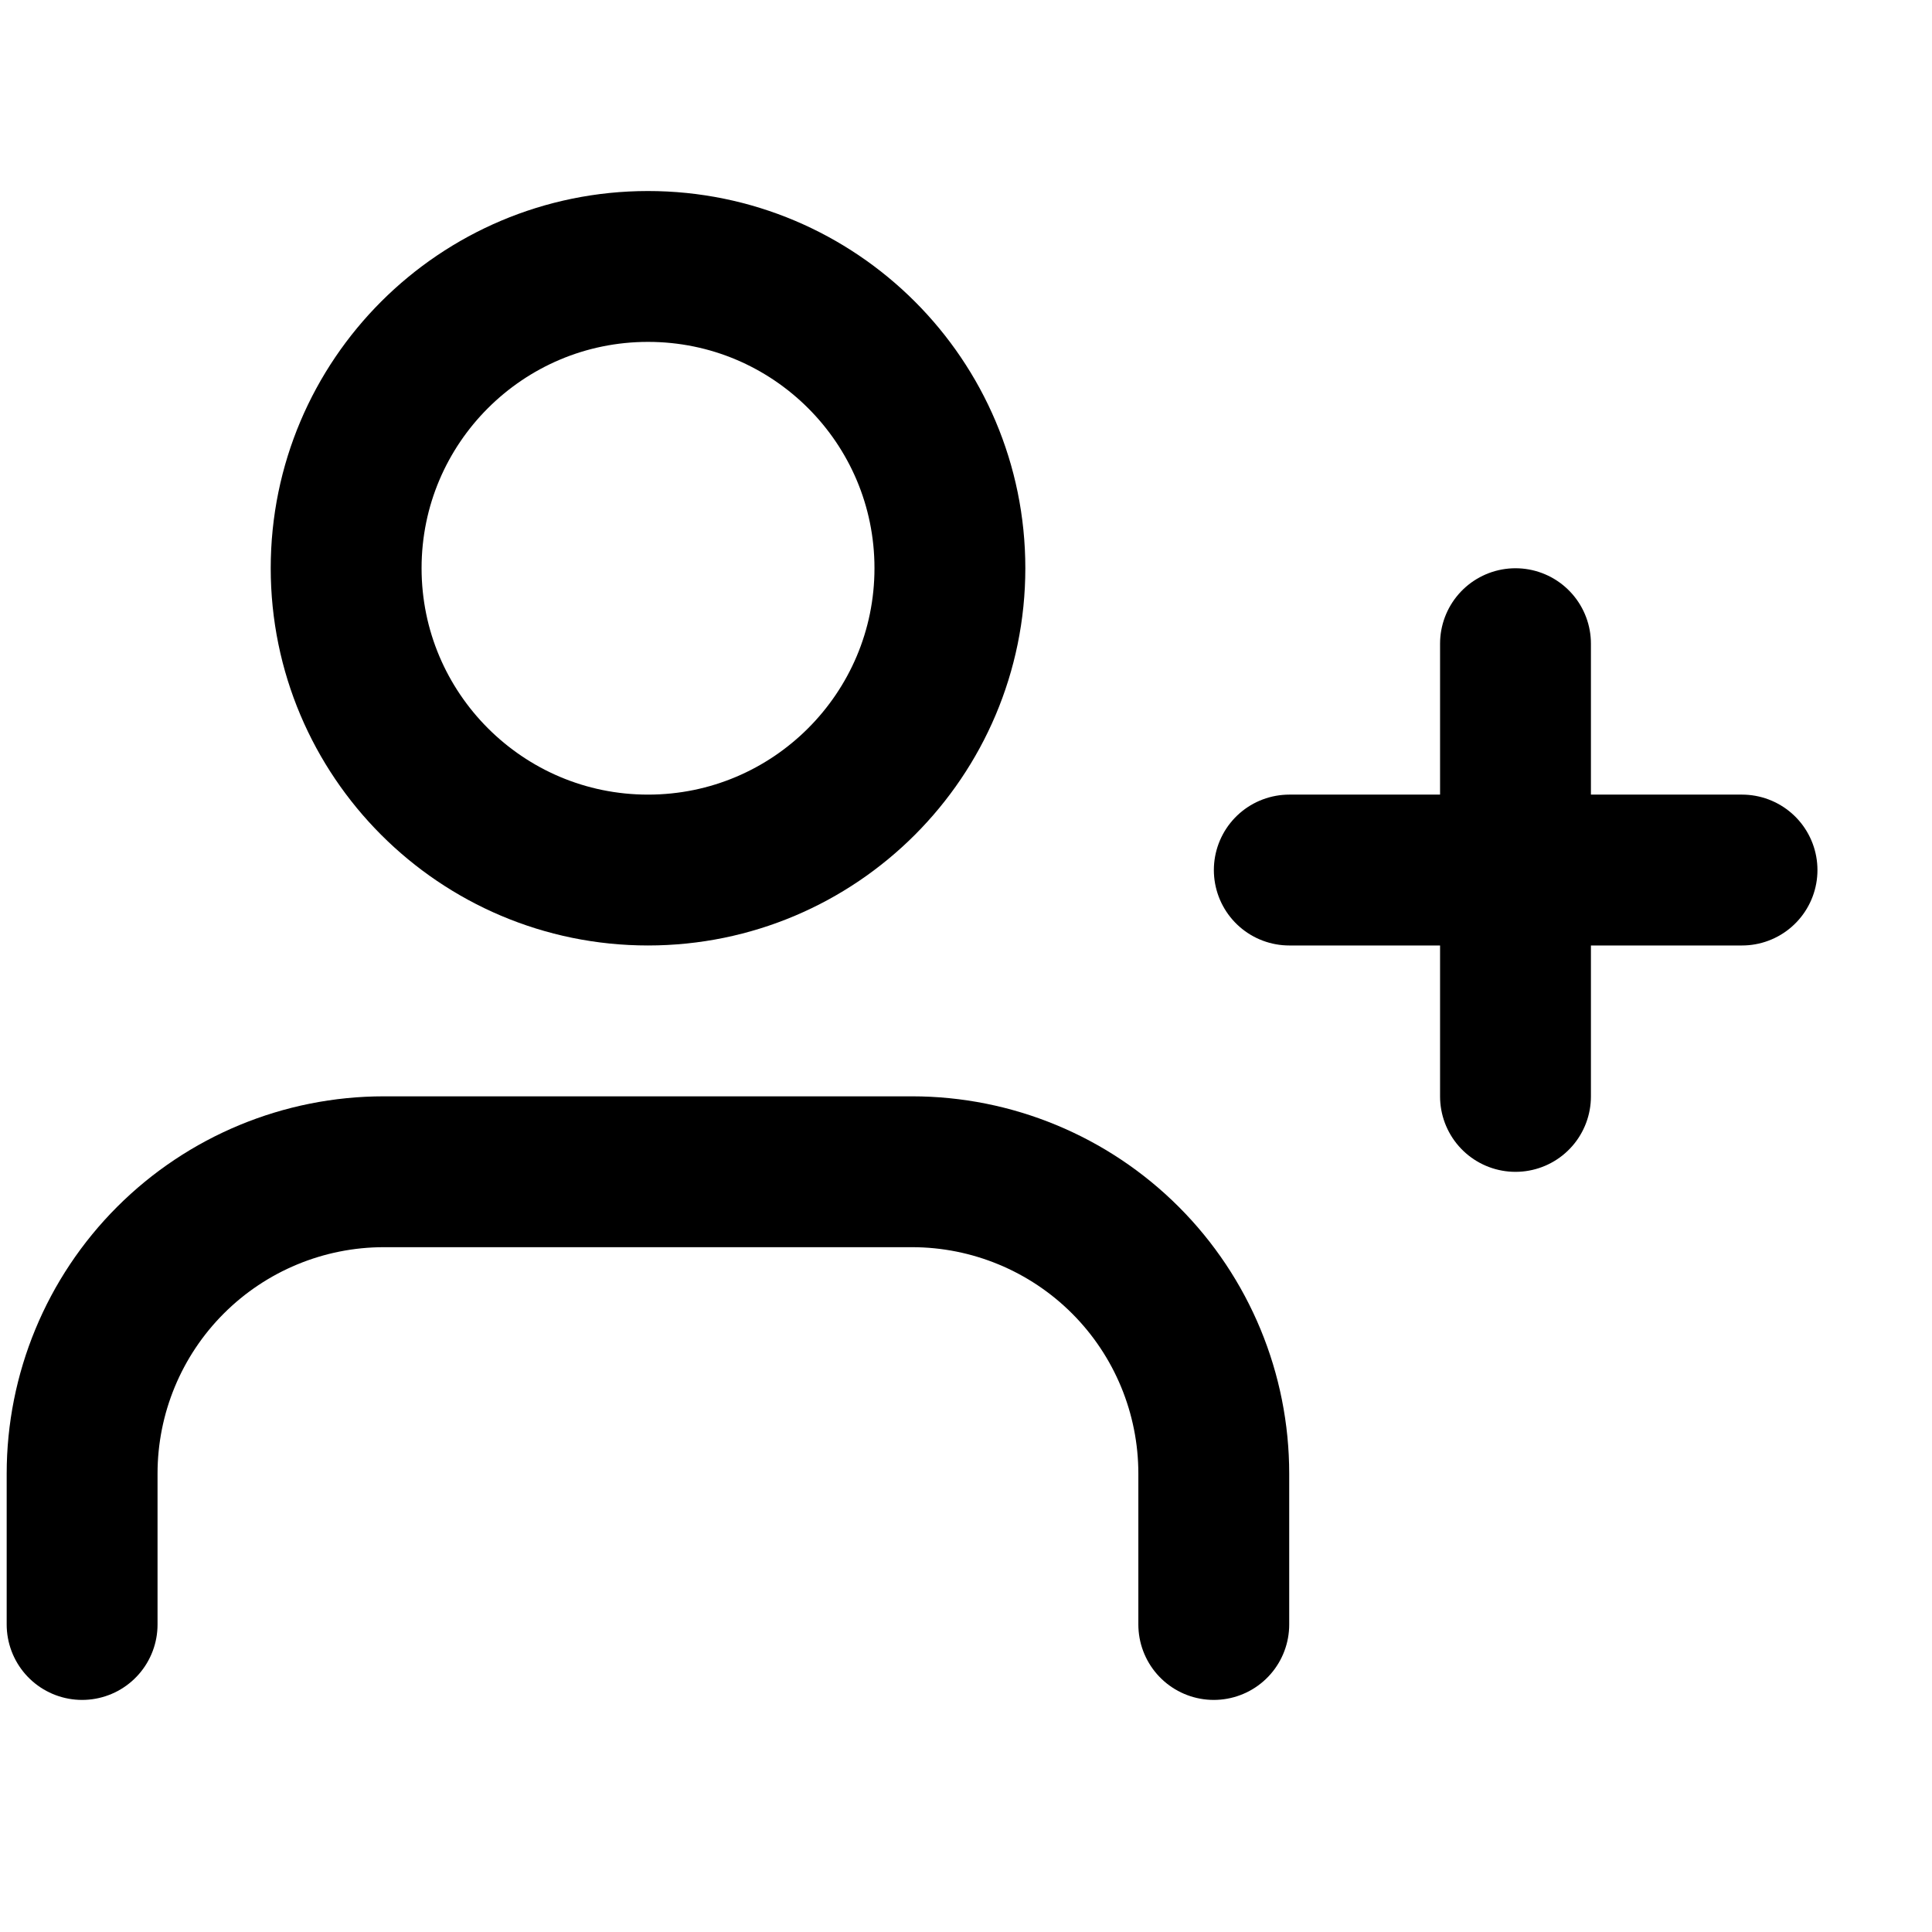 <svg xmlns="http://www.w3.org/2000/svg" width="12" height="12" viewBox="0 0 12 12" fill="none">
<g clip-path="url(#clip0_6898_21344)">
<path d="M7.539 10.09V9.153C7.539 8.656 7.342 8.179 6.99 7.827C6.639 7.476 6.162 7.278 5.665 7.278H2.384C1.887 7.278 1.41 7.476 1.059 7.827C0.707 8.179 0.51 8.656 0.51 9.153V10.09" stroke="black" stroke-width="0.937" stroke-linecap="round" stroke-linejoin="round"/>
<path d="M4.025 5.404C5.06 5.404 5.9 4.564 5.9 3.529C5.9 2.494 5.06 1.655 4.025 1.655C2.99 1.655 2.15 2.494 2.15 3.529C2.15 4.564 2.99 5.404 4.025 5.404Z" stroke="black" stroke-width="0.937" stroke-linecap="round" stroke-linejoin="round"/>
<path d="M9.413 3.998V6.81" stroke="black" stroke-width="0.937" stroke-linecap="round" stroke-linejoin="round"/>
<path d="M10.82 5.404H8.008" stroke="black" stroke-width="0.937" stroke-linecap="round" stroke-linejoin="round"/>
</g>
<defs>
<clipPath id="clip0_6898_21344">
<rect width="11.247" height="11.247" fill="white" transform="translate(0.041 0.249)"/>
</clipPath>
</defs>
</svg>